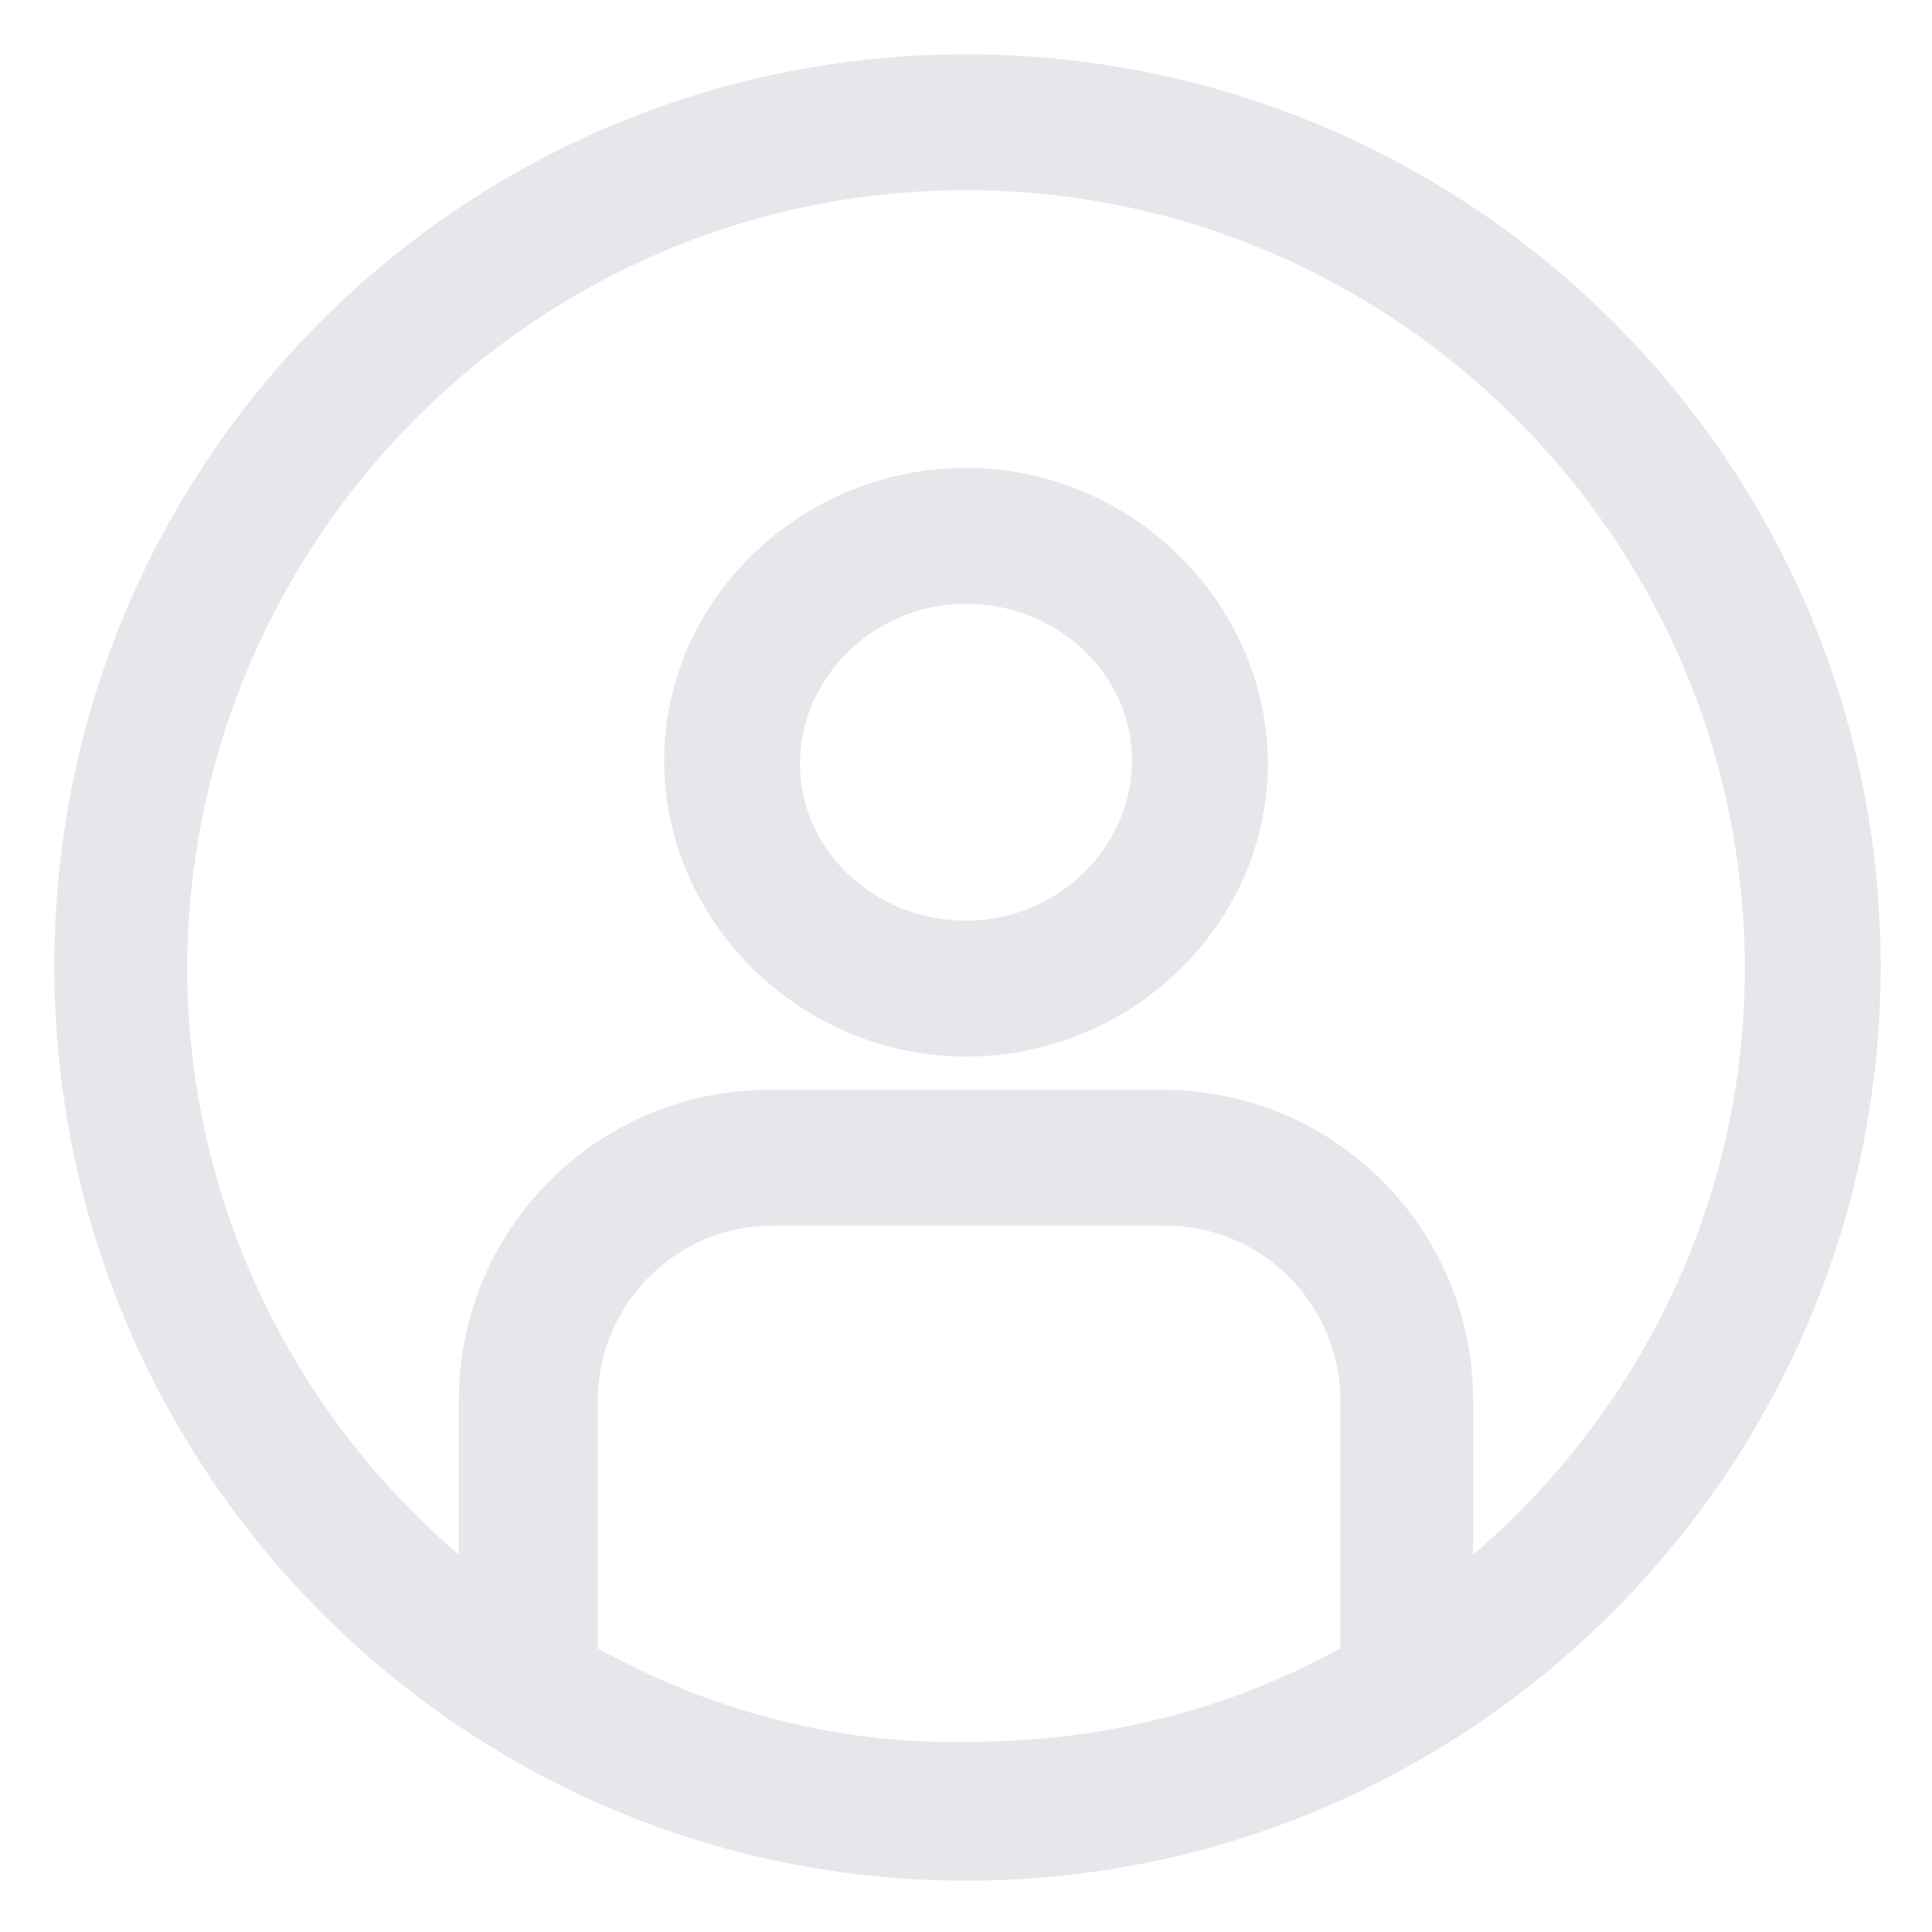 <svg width="128" height="128" viewBox="0 0 128 128" fill="none" xmlns="http://www.w3.org/2000/svg">
<path d="M64 31C53 31 44 39.8 44 50.4C44 61 53 70 64 70C75 70 84 61.2 84 50.6C84 40 75 31 64 31ZM64 61C58 61 53 56.4 53 50.6C53 44.8 58 40 64 40C70 40 75 44.6 75 50.4C75 56.2 70 61 64 61Z" fill="#E5E7EB"/>
<path d="M64 3.6C30.6 3.6 3.6 30.6 3.6 64C3.6 97.4 30.6 124.6 64 124.6C97.4 124.6 124.6 97.4 124.6 64C124.6 30.6 97.4 3.6 64 3.6ZM39.6 109.2V92.8C39.6 86.4 44.8 81.2 51.2 81.2H77.2C83.6 81.2 88.8 86.4 88.8 92.8V109.2C81.6 113.2 73.2 115.4 64.2 115.4C55.2 115.6 46.8 113.2 39.6 109.2ZM97.6 103V92.8C97.6 81.4 88.4 72.2 77 72.2H51C39.6 72.2 30.4 81.4 30.4 92.8V103C19.4 93.6 12.4 79.6 12.4 64C12.6 35.6 35.6 12.6 64 12.6C92.4 12.6 115.6 35.8 115.6 64.2C115.6 79.6 108.6 93.6 97.6 103Z" fill="#E5E7EB"/>
</svg>
